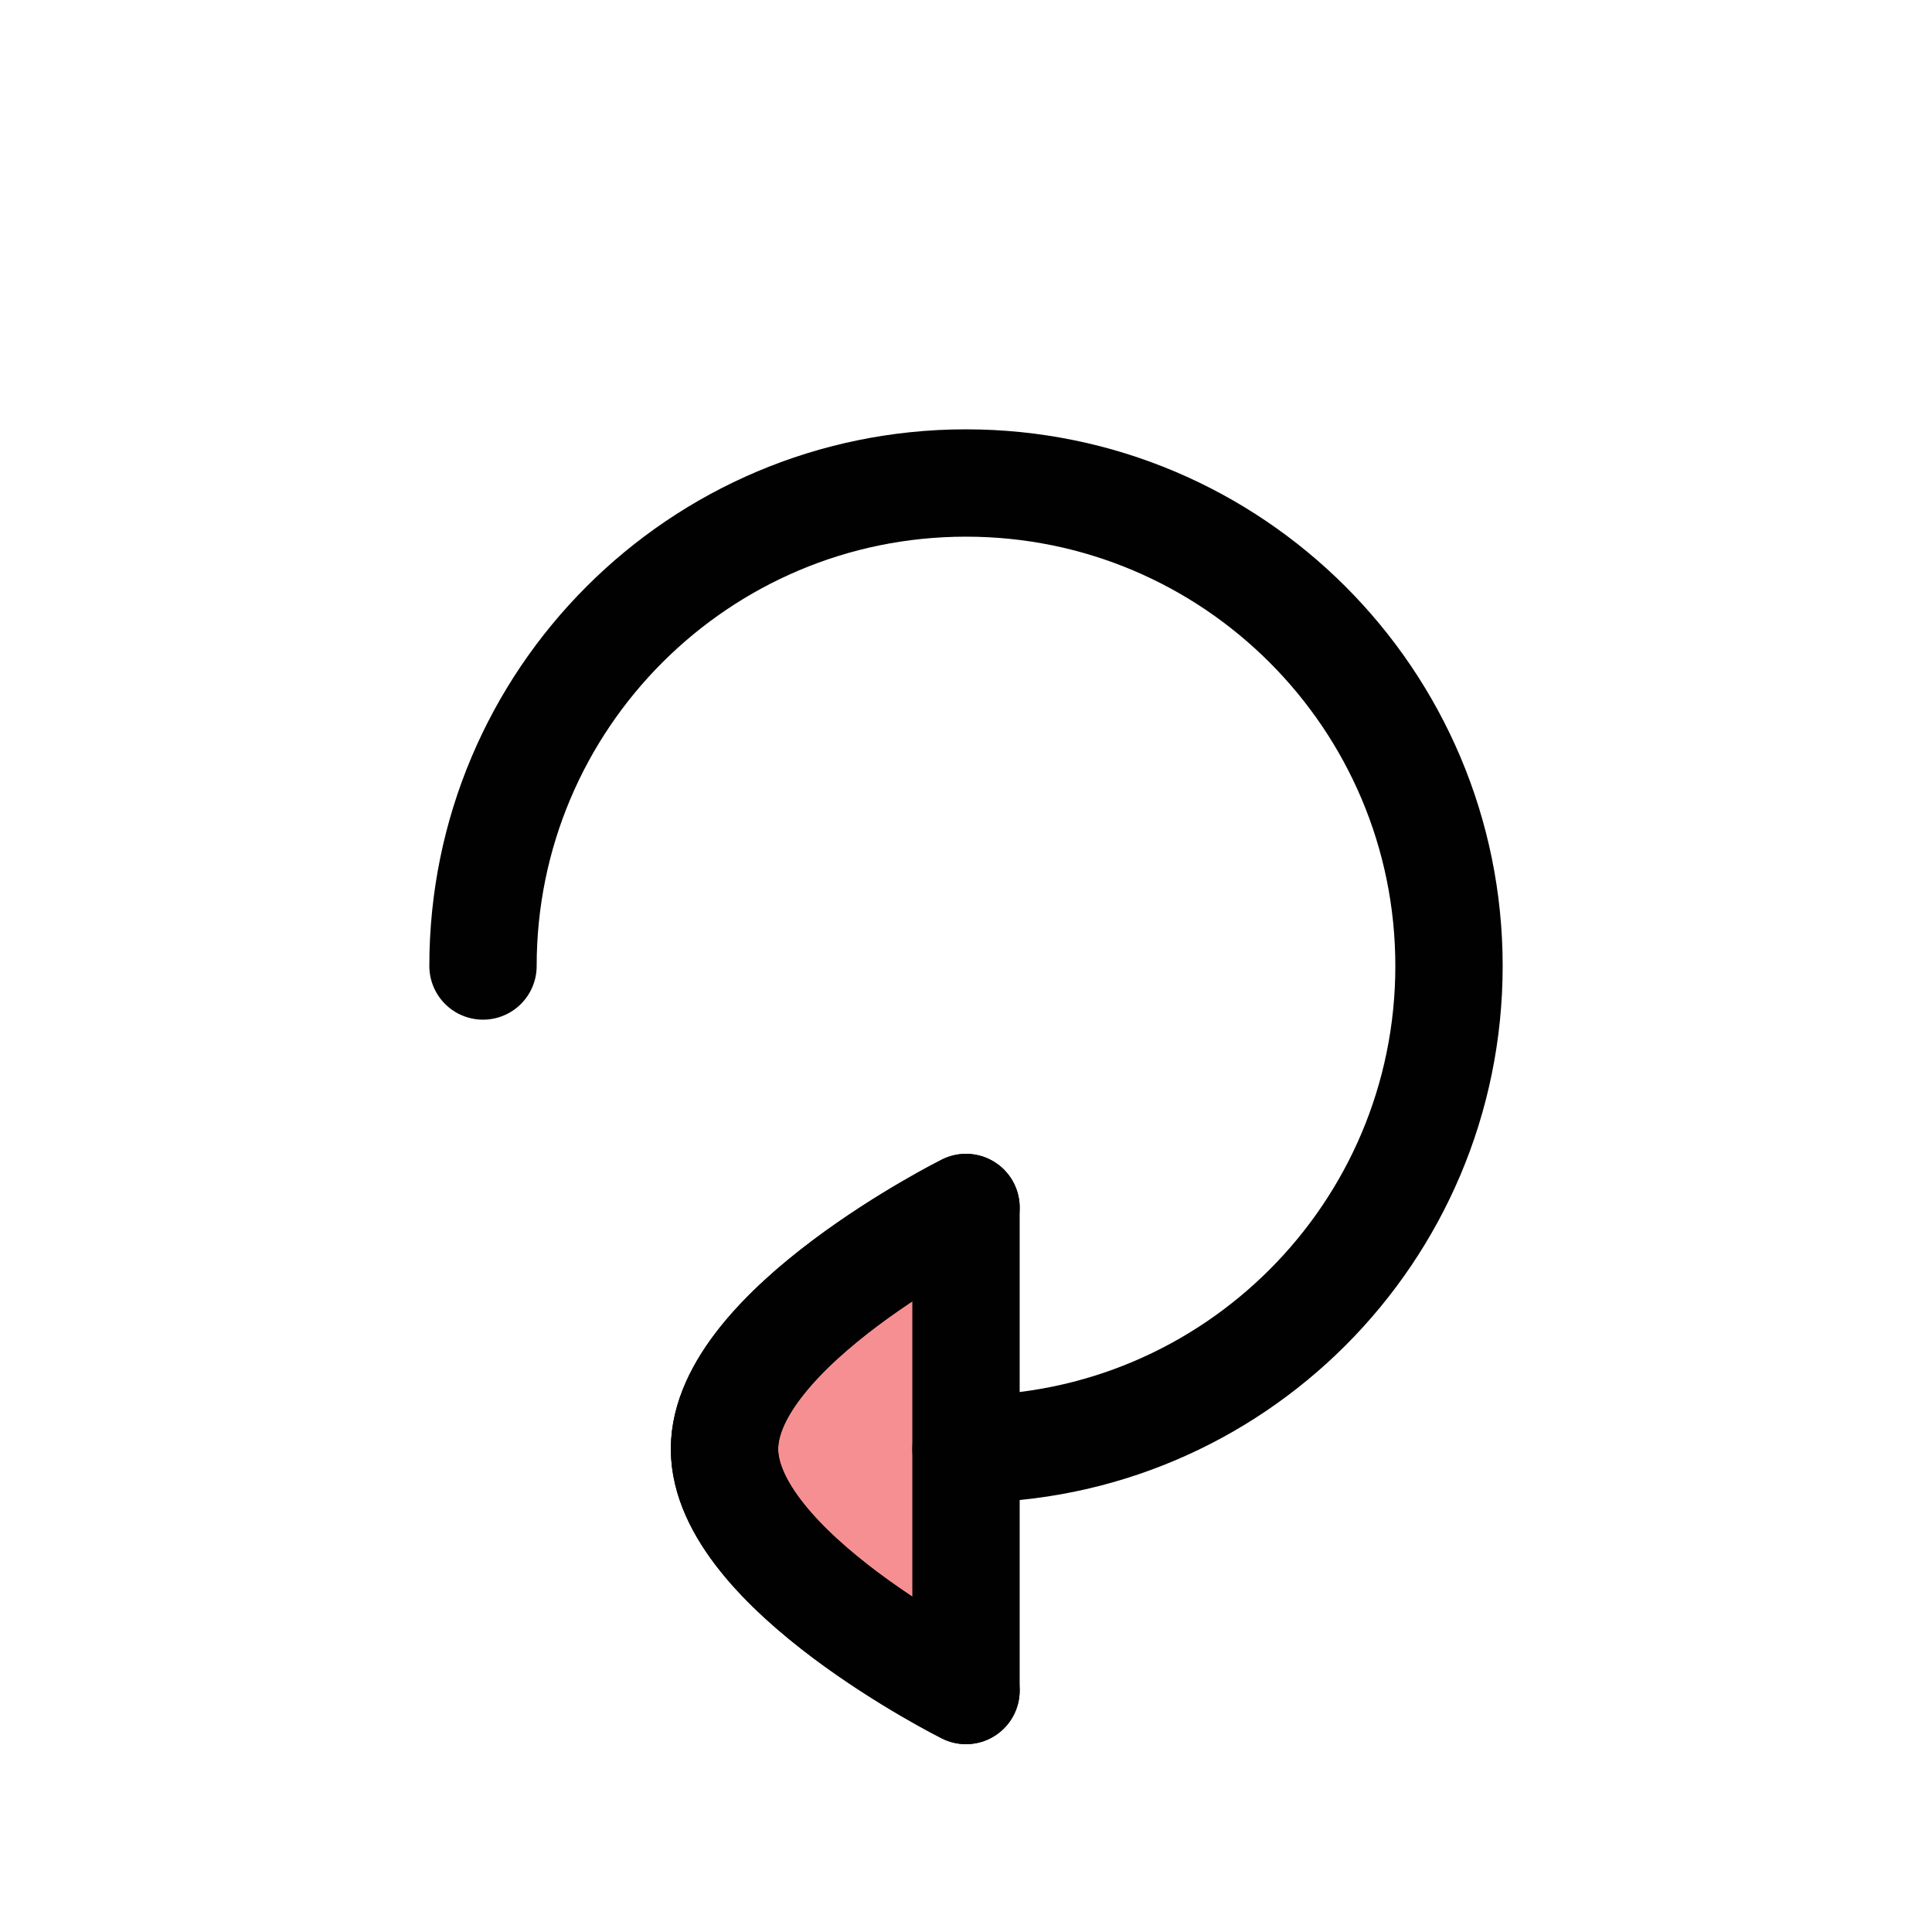 <?xml version="1.0" encoding="UTF-8"?>
<svg id="Layer_1" data-name="Layer 1" xmlns="http://www.w3.org/2000/svg" viewBox="0 0 72 72">
  <g style="opacity: .5;">
    <path d="M36,63v-18s-9,4.5-9,9,9,9,9,9Z" style="fill: #ed2024; stroke-width: 0px;"/>
  </g>
  <path d="M36,45s-9,4.5-9,9,9,9,9,9" style="fill: none; stroke: #010101; stroke-linecap: round; stroke-linejoin: round; stroke-width: 4px;"/>
  <path d="M18,36c0-9.94,8.06-18,18-18s18,8.06,18,18-8.06,18-18,18h0" style="fill: none; stroke: #010101; stroke-linecap: round; stroke-linejoin: round; stroke-width: 4px;"/>
  <path d="M36,63v-18s-9,4.5-9,9,9,9,9,9Z" style="fill: none; stroke: #010101; stroke-linecap: round; stroke-linejoin: round; stroke-width: 4px;"/>
</svg>